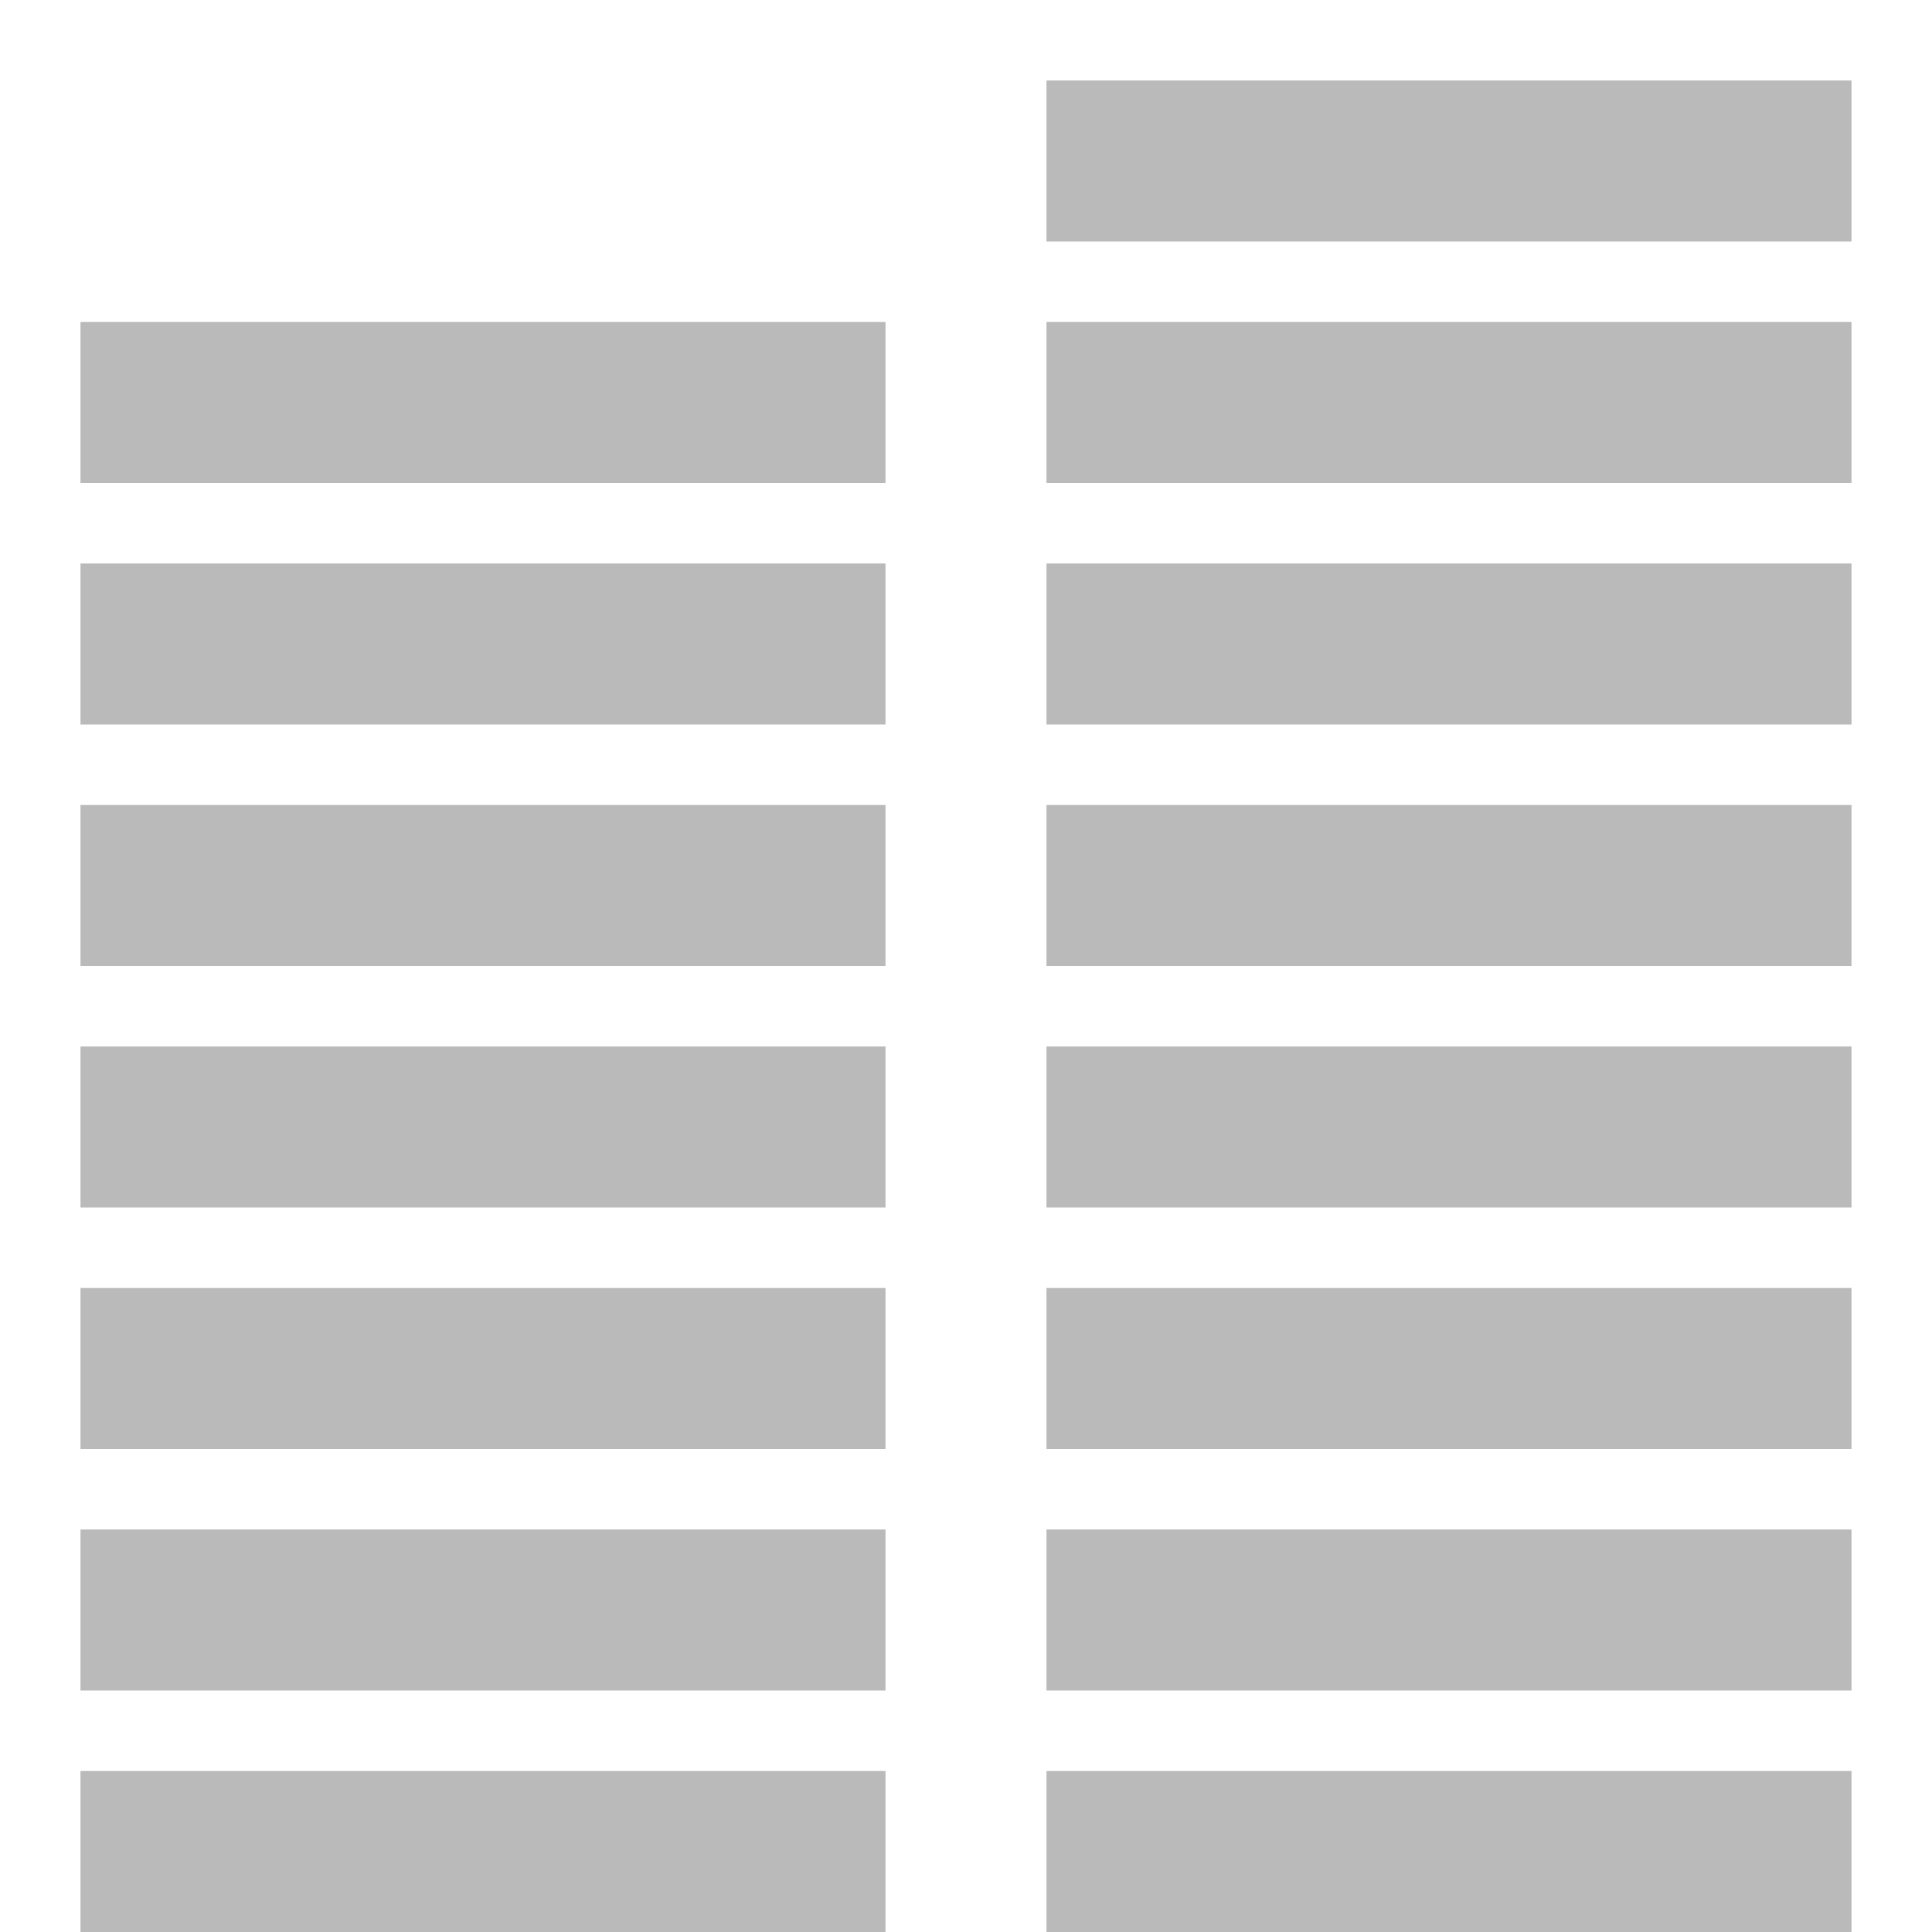 <svg width="24" height="24" viewBox="0 0 24 24" fill="none" xmlns="http://www.w3.org/2000/svg">
<path d="M1 4H11V6H1V4Z" fill="#8D8D8D" fill-opacity="0.6"/>
<path d="M1 7H11V9H1V7Z" fill="#8D8D8D" fill-opacity="0.6"/>
<path d="M1 10H11V12H1V10Z" fill="#8D8D8D" fill-opacity="0.6"/>
<path d="M1 13H11V15H1V13Z" fill="#8D8D8D" fill-opacity="0.6"/>
<path d="M1 16H11V18H1V16Z" fill="#8D8D8D" fill-opacity="0.6"/>
<path d="M1 19H11V21H1V19Z" fill="#8D8D8D" fill-opacity="0.6"/>
<path d="M1 22H11V24H1V22Z" fill="#8D8D8D" fill-opacity="0.6"/>
<path d="M13 22H23V24H13V22Z" fill="#8D8D8D" fill-opacity="0.6"/>
<path d="M13 1H23V3H13V1Z" fill="#8D8D8D" fill-opacity="0.6"/>
<path d="M13 4H23V6H13V4Z" fill="#8D8D8D" fill-opacity="0.6"/>
<path d="M13 7H23V9H13V7Z" fill="#8D8D8D" fill-opacity="0.6"/>
<path d="M13 10H23V12H13V10Z" fill="#8D8D8D" fill-opacity="0.6"/>
<path d="M13 13H23V15H13V13Z" fill="#8D8D8D" fill-opacity="0.6"/>
<path d="M13 16H23V18H13V16Z" fill="#8D8D8D" fill-opacity="0.6"/>
<path d="M13 19H23V21H13V19Z" fill="#8D8D8D" fill-opacity="0.6"/>
</svg>
